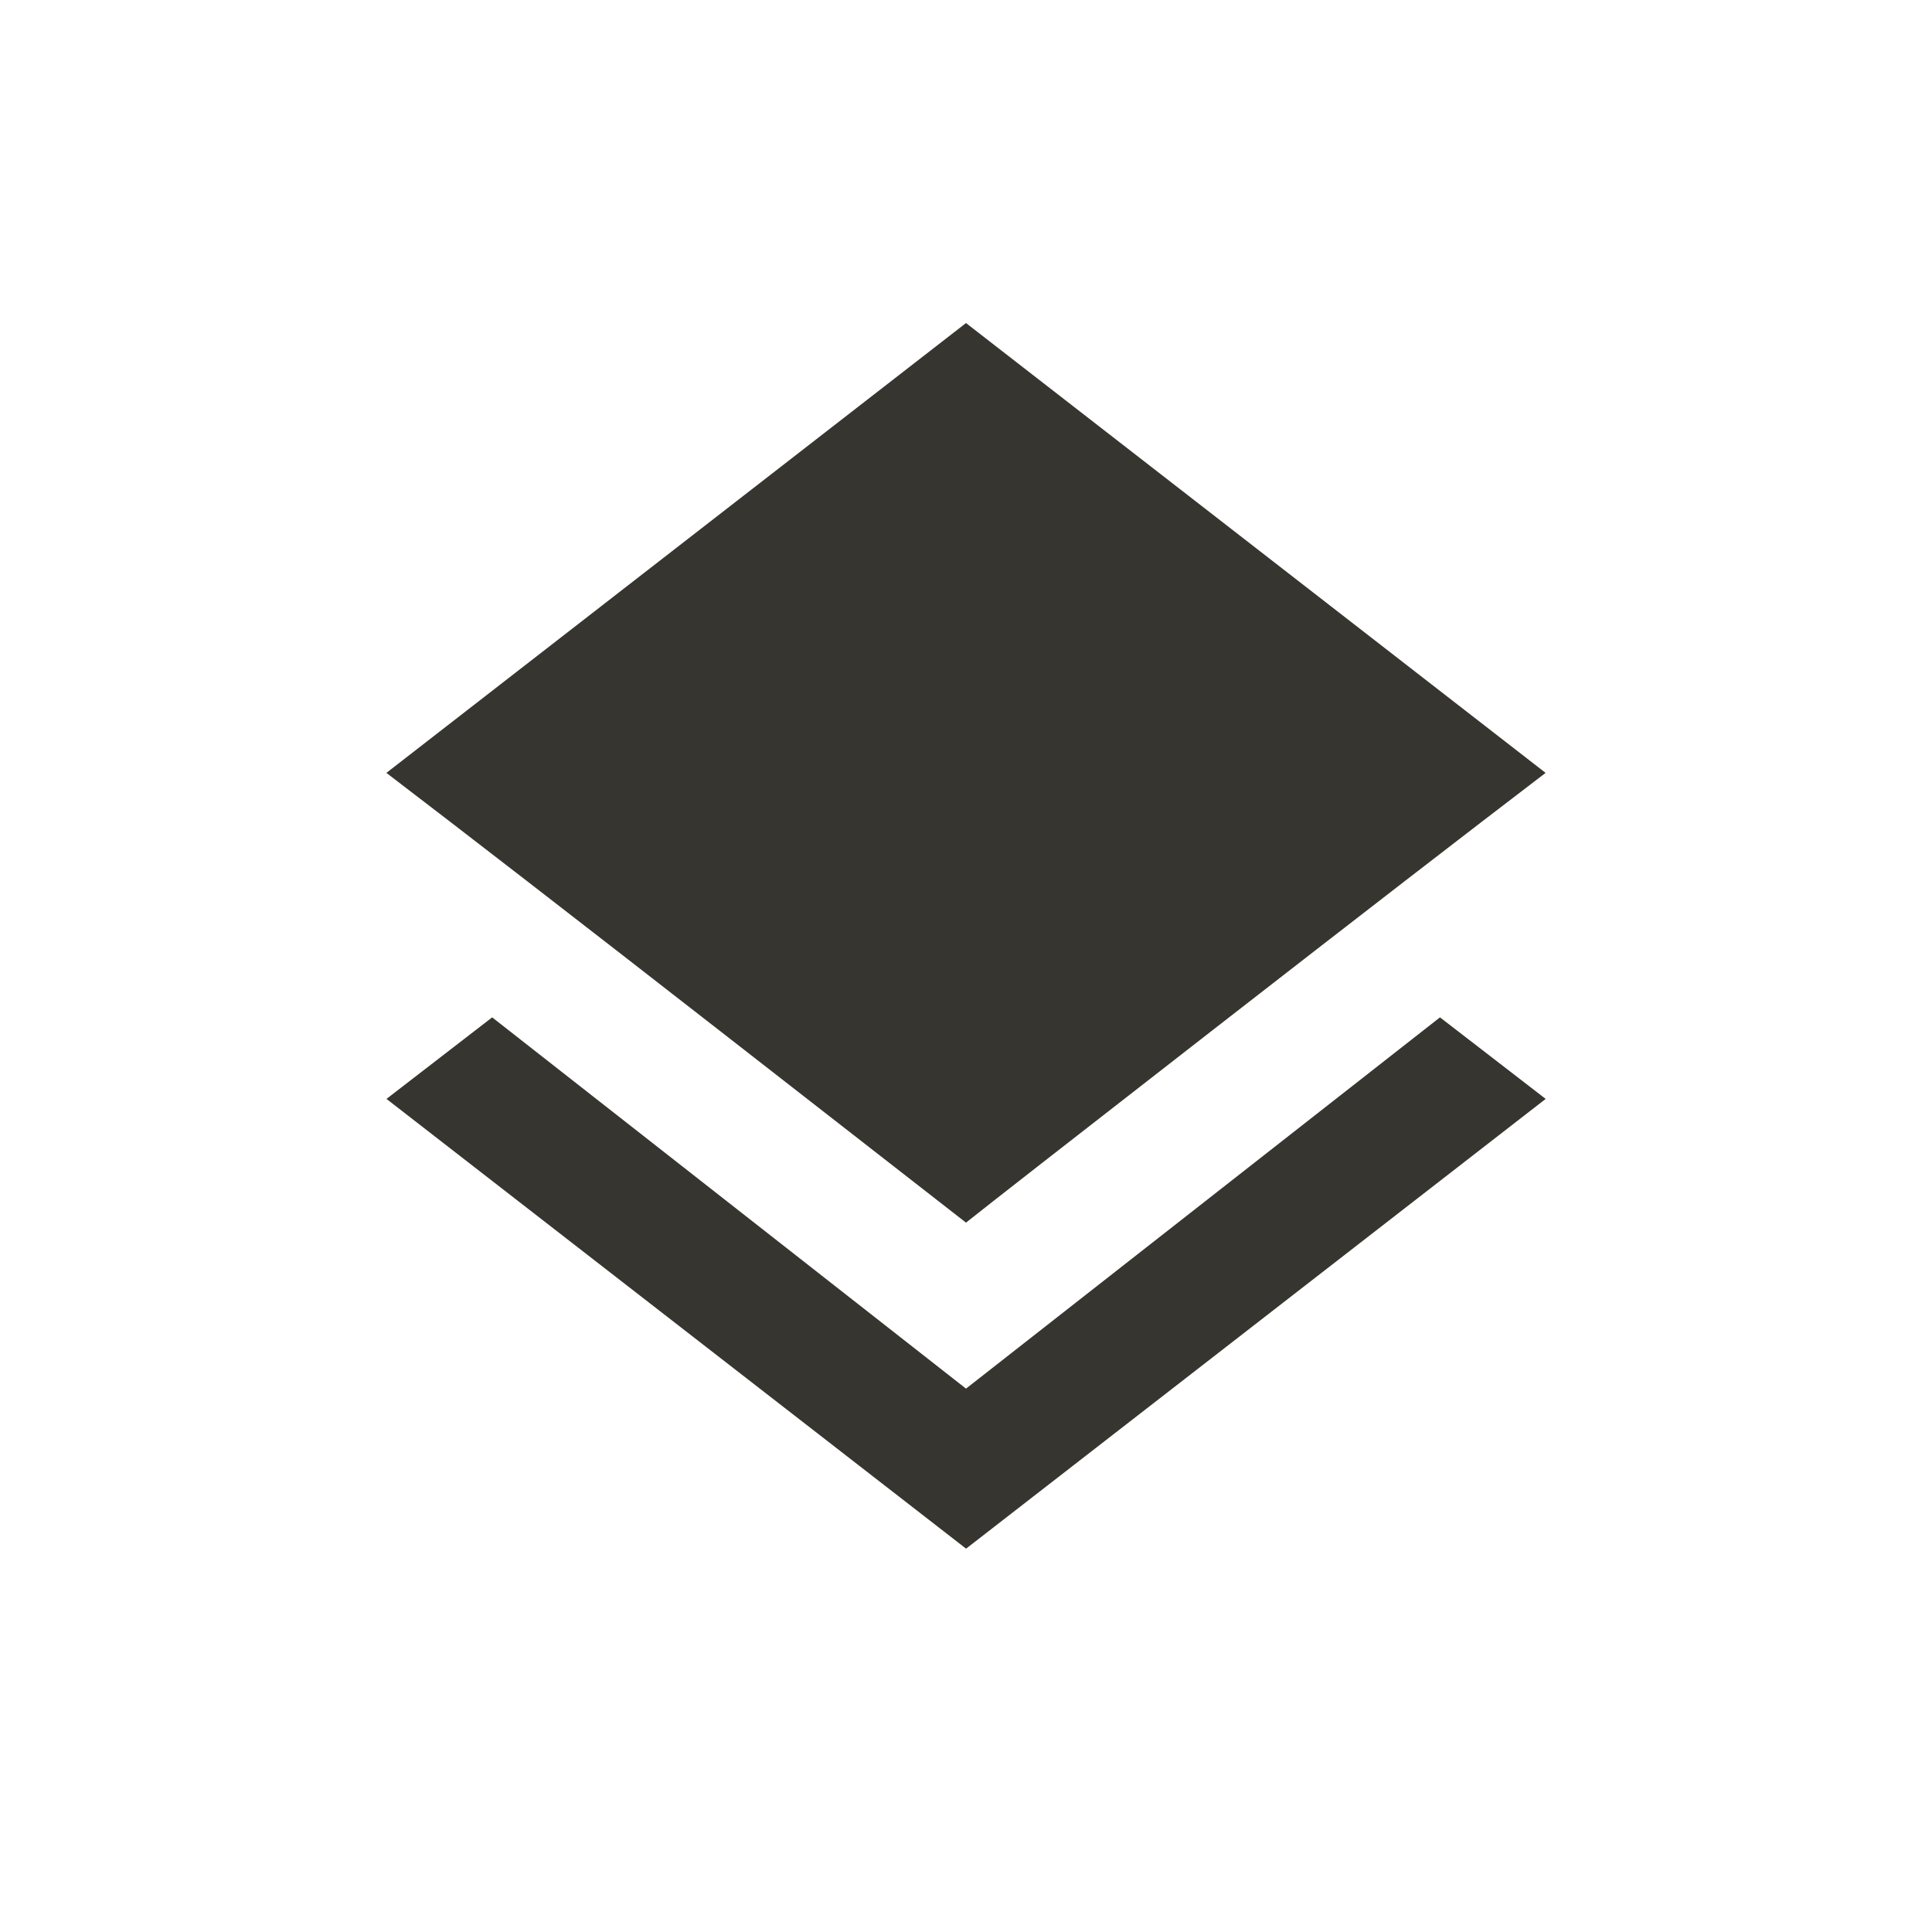 <!-- Generated by IcoMoon.io -->
<svg version="1.1" xmlns="http://www.w3.org/2000/svg" width="24" height="24" viewBox="0 0 24 24">
<title>layers</title>
<path fill="#37352f" d="M12 15.188q-0.337-0.263-3.056-2.381t-4.144-3.206l7.2-5.588 7.2 5.588q-1.425 1.087-4.125 3.187t-3.075 2.4zM12 17.25l5.888-4.612 1.313 1.013-7.2 5.587-7.2-5.587 1.313-1.013z"></path>
</svg>
